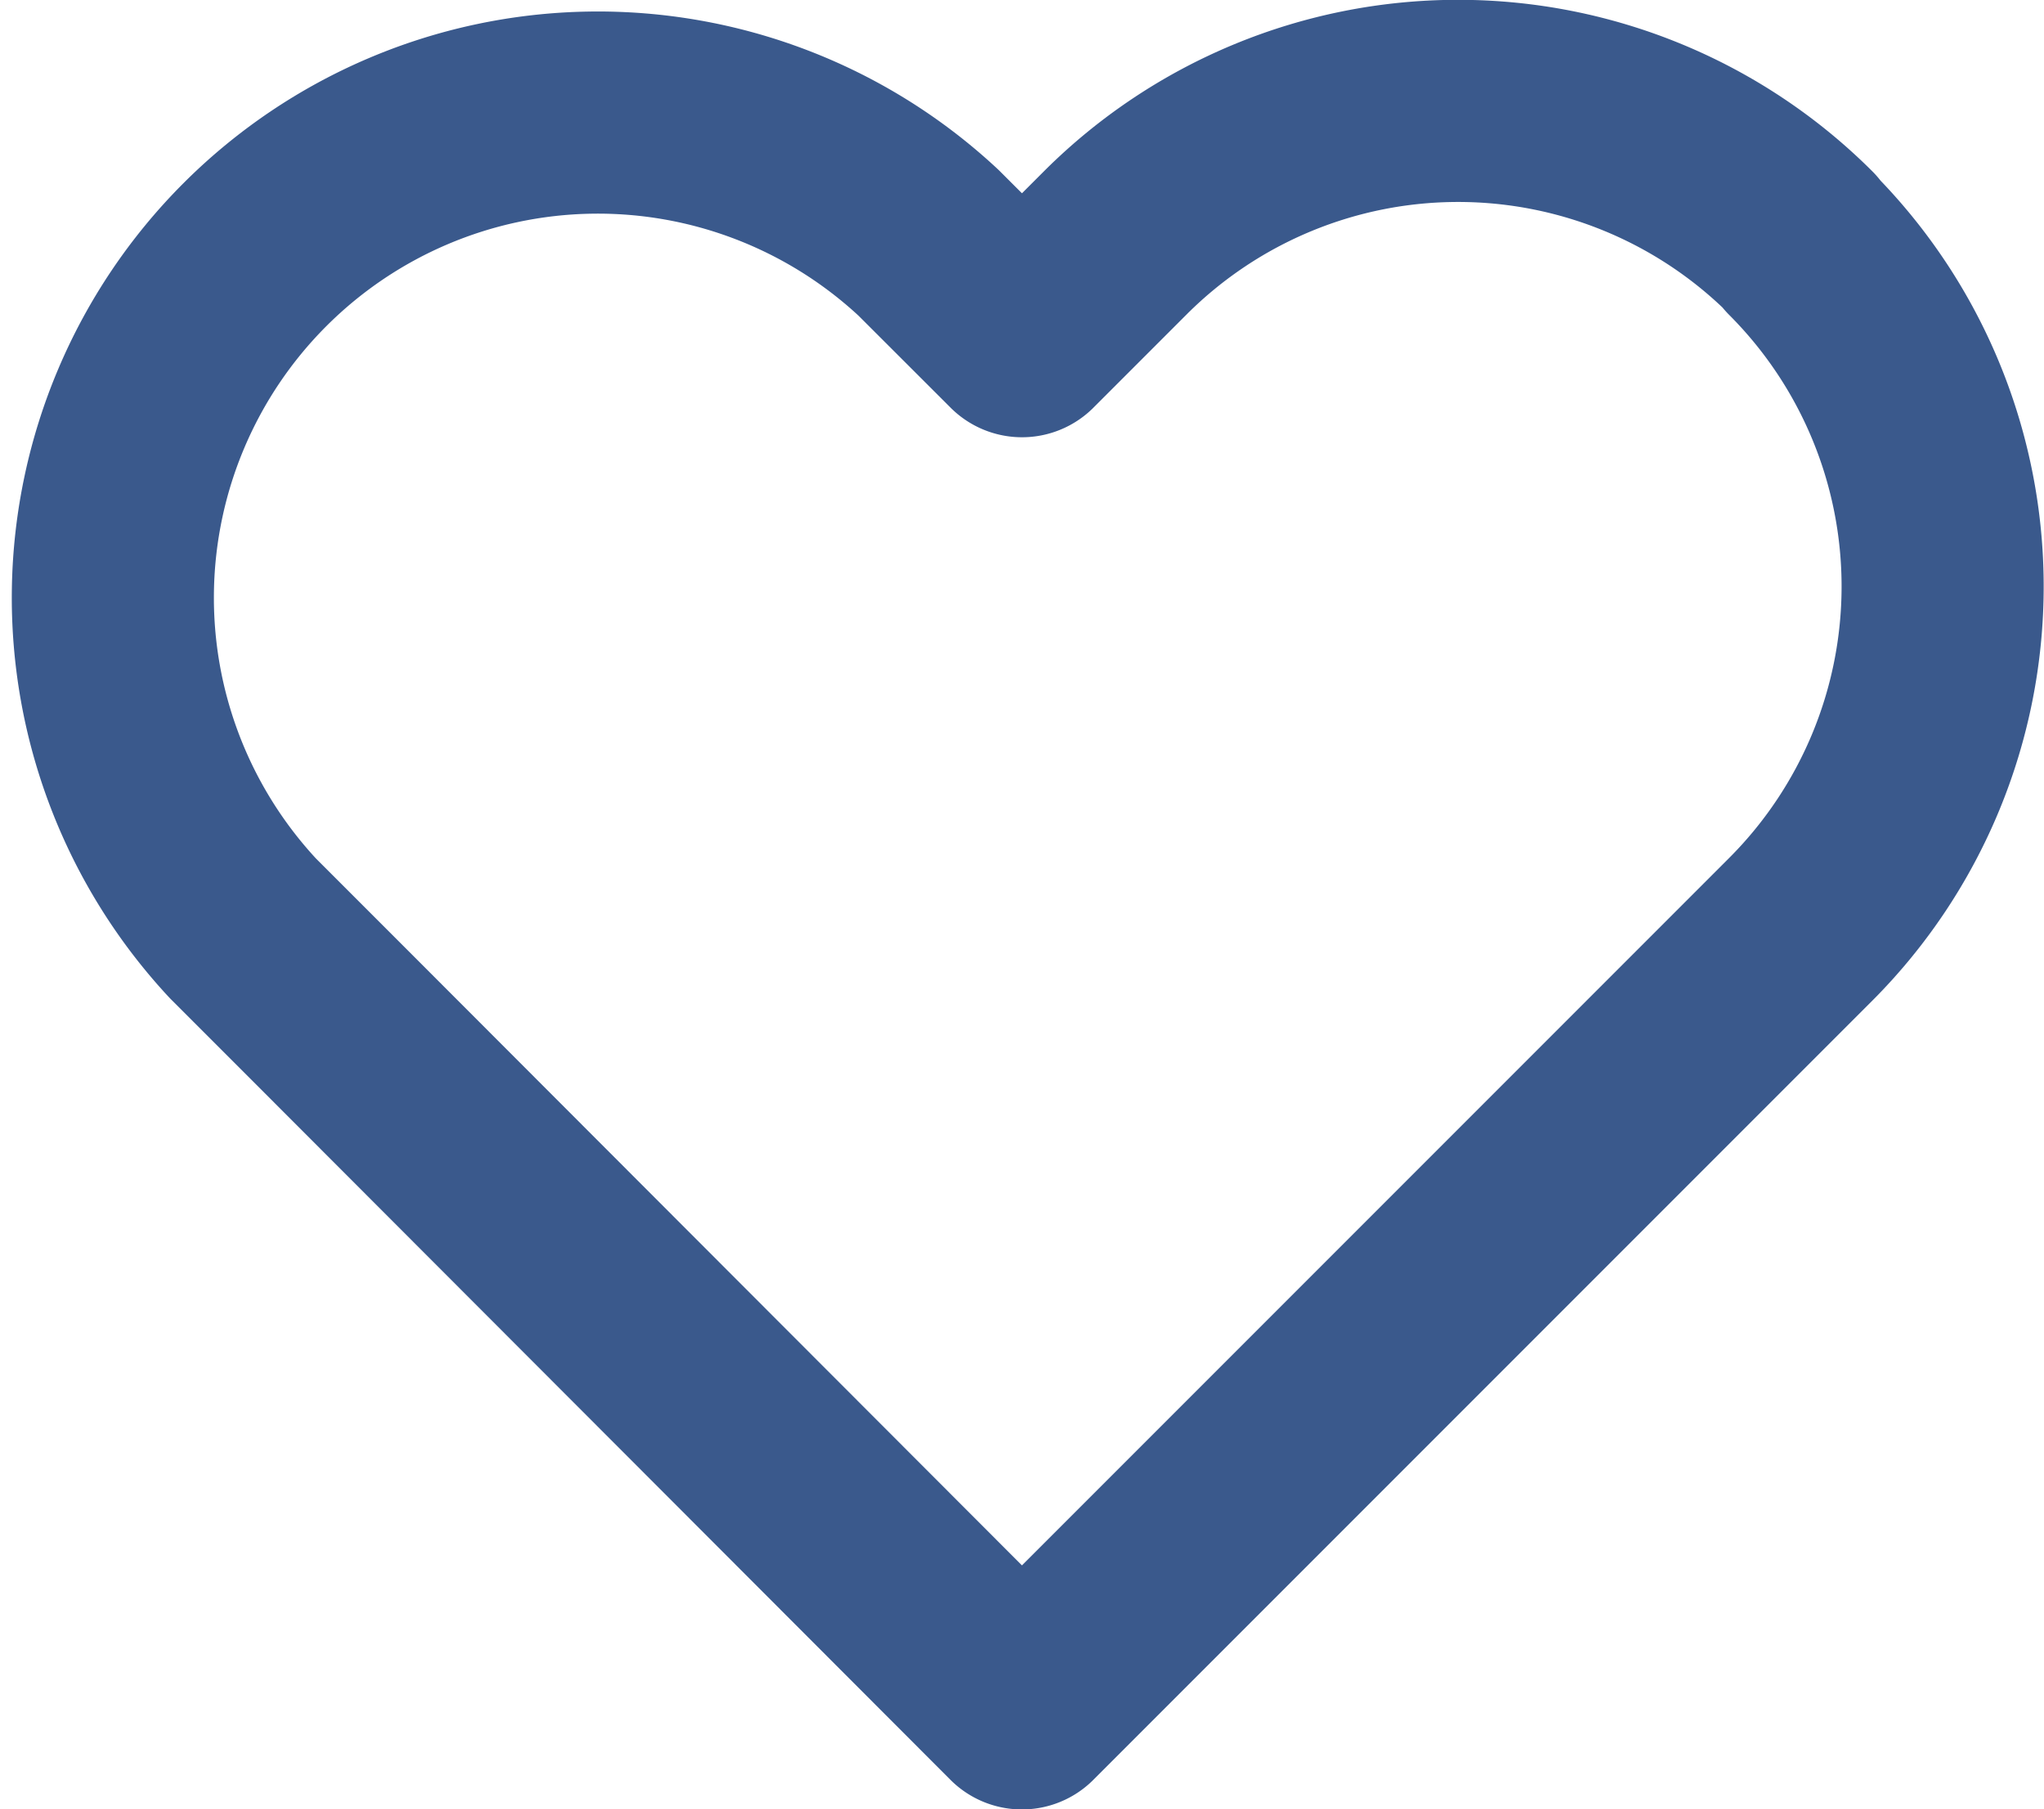 <svg xmlns="http://www.w3.org/2000/svg" width="20.228" height="17.898" viewBox="0 0 20.228 17.898"><path d="M18.371,4.4a4.8,4.8,0,0,0-6.784,0l-.924.924L9.738,4.4a4.8,4.8,0,0,0-6.784,6.784l.924.924L10.662,18.9l6.784-6.784.924-.924a4.8,4.8,0,0,0,0-6.784Z" transform="translate(-0.549 -1.998)" fill="none" stroke="#3a598c" stroke-linecap="round" stroke-linejoin="round" stroke-width="2"/></svg>